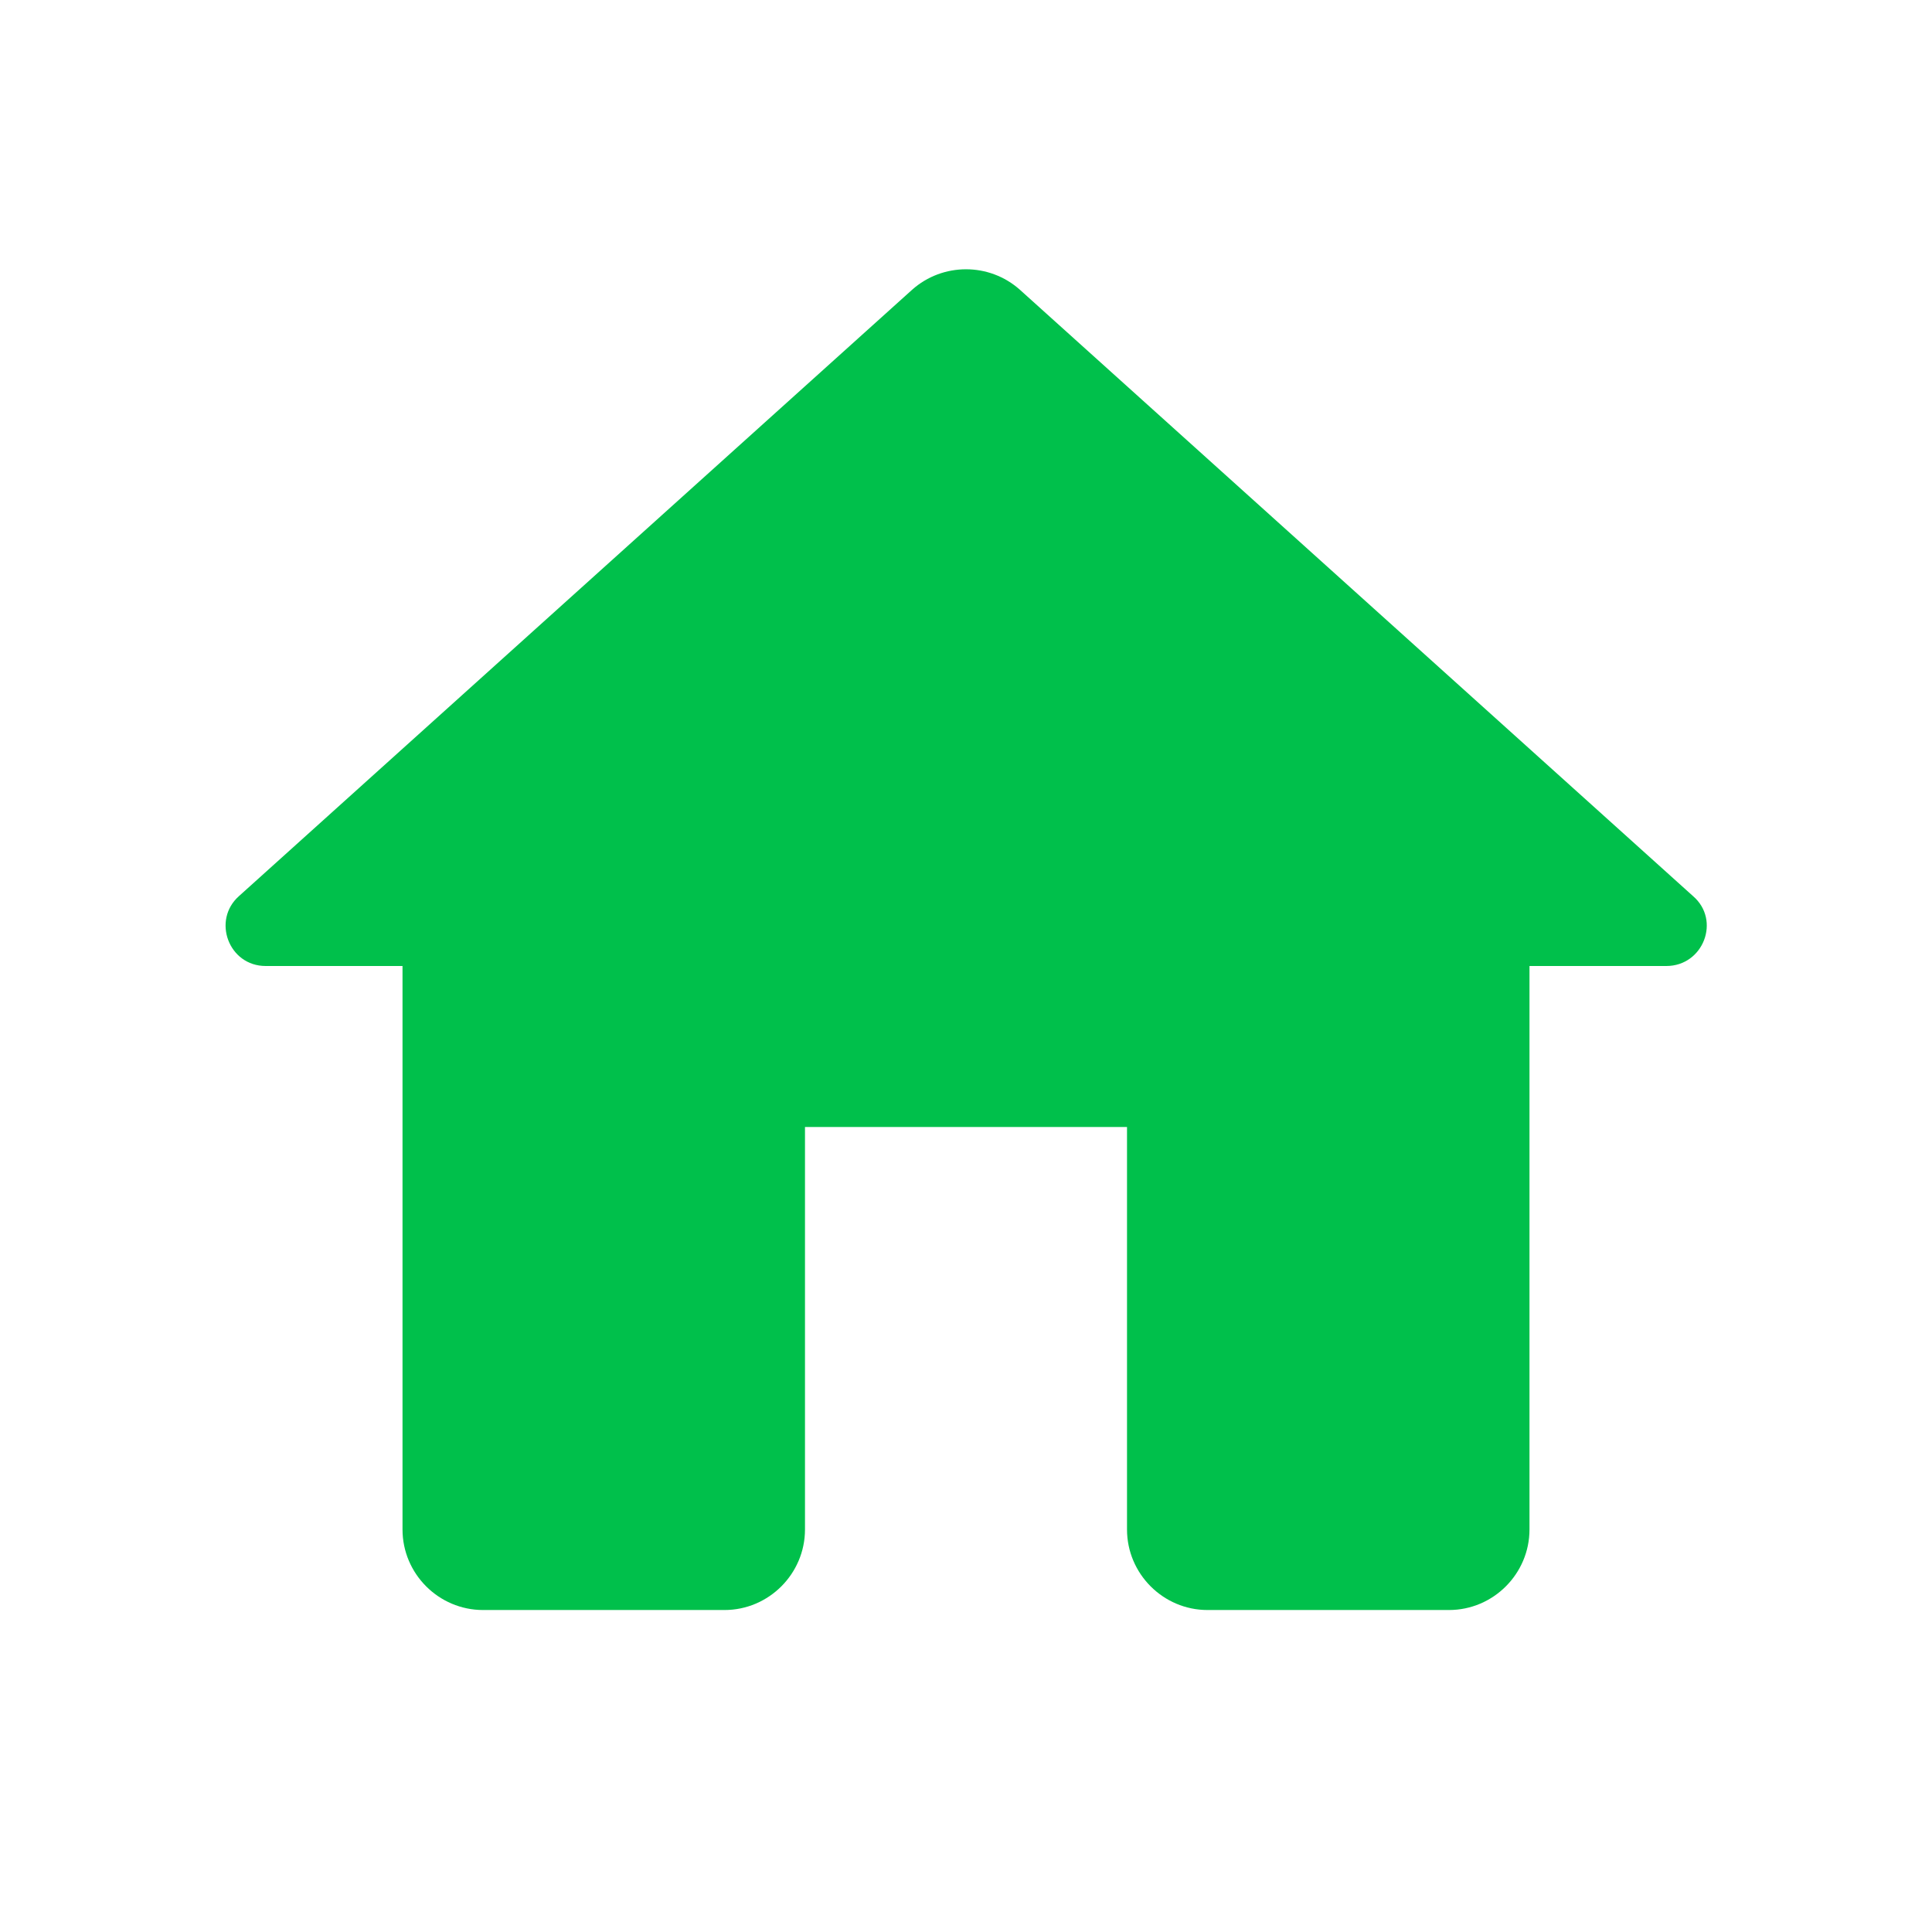<svg width="50" height="50" viewBox="0 0 50 50" fill="none" xmlns="http://www.w3.org/2000/svg">
<path d="M20.833 39.583V29.167H29.167V39.583C29.167 40.729 30.104 41.667 31.25 41.667H37.5C38.646 41.667 39.583 40.729 39.583 39.583V25H43.125C44.083 25 44.542 23.812 43.812 23.188L26.396 7.5C25.604 6.792 24.396 6.792 23.604 7.5L6.188 23.188C5.479 23.812 5.917 25 6.875 25H10.417V39.583C10.417 40.729 11.354 41.667 12.5 41.667H18.75C19.896 41.667 20.833 40.729 20.833 39.583Z" fill="#00C04B"/>
</svg>
